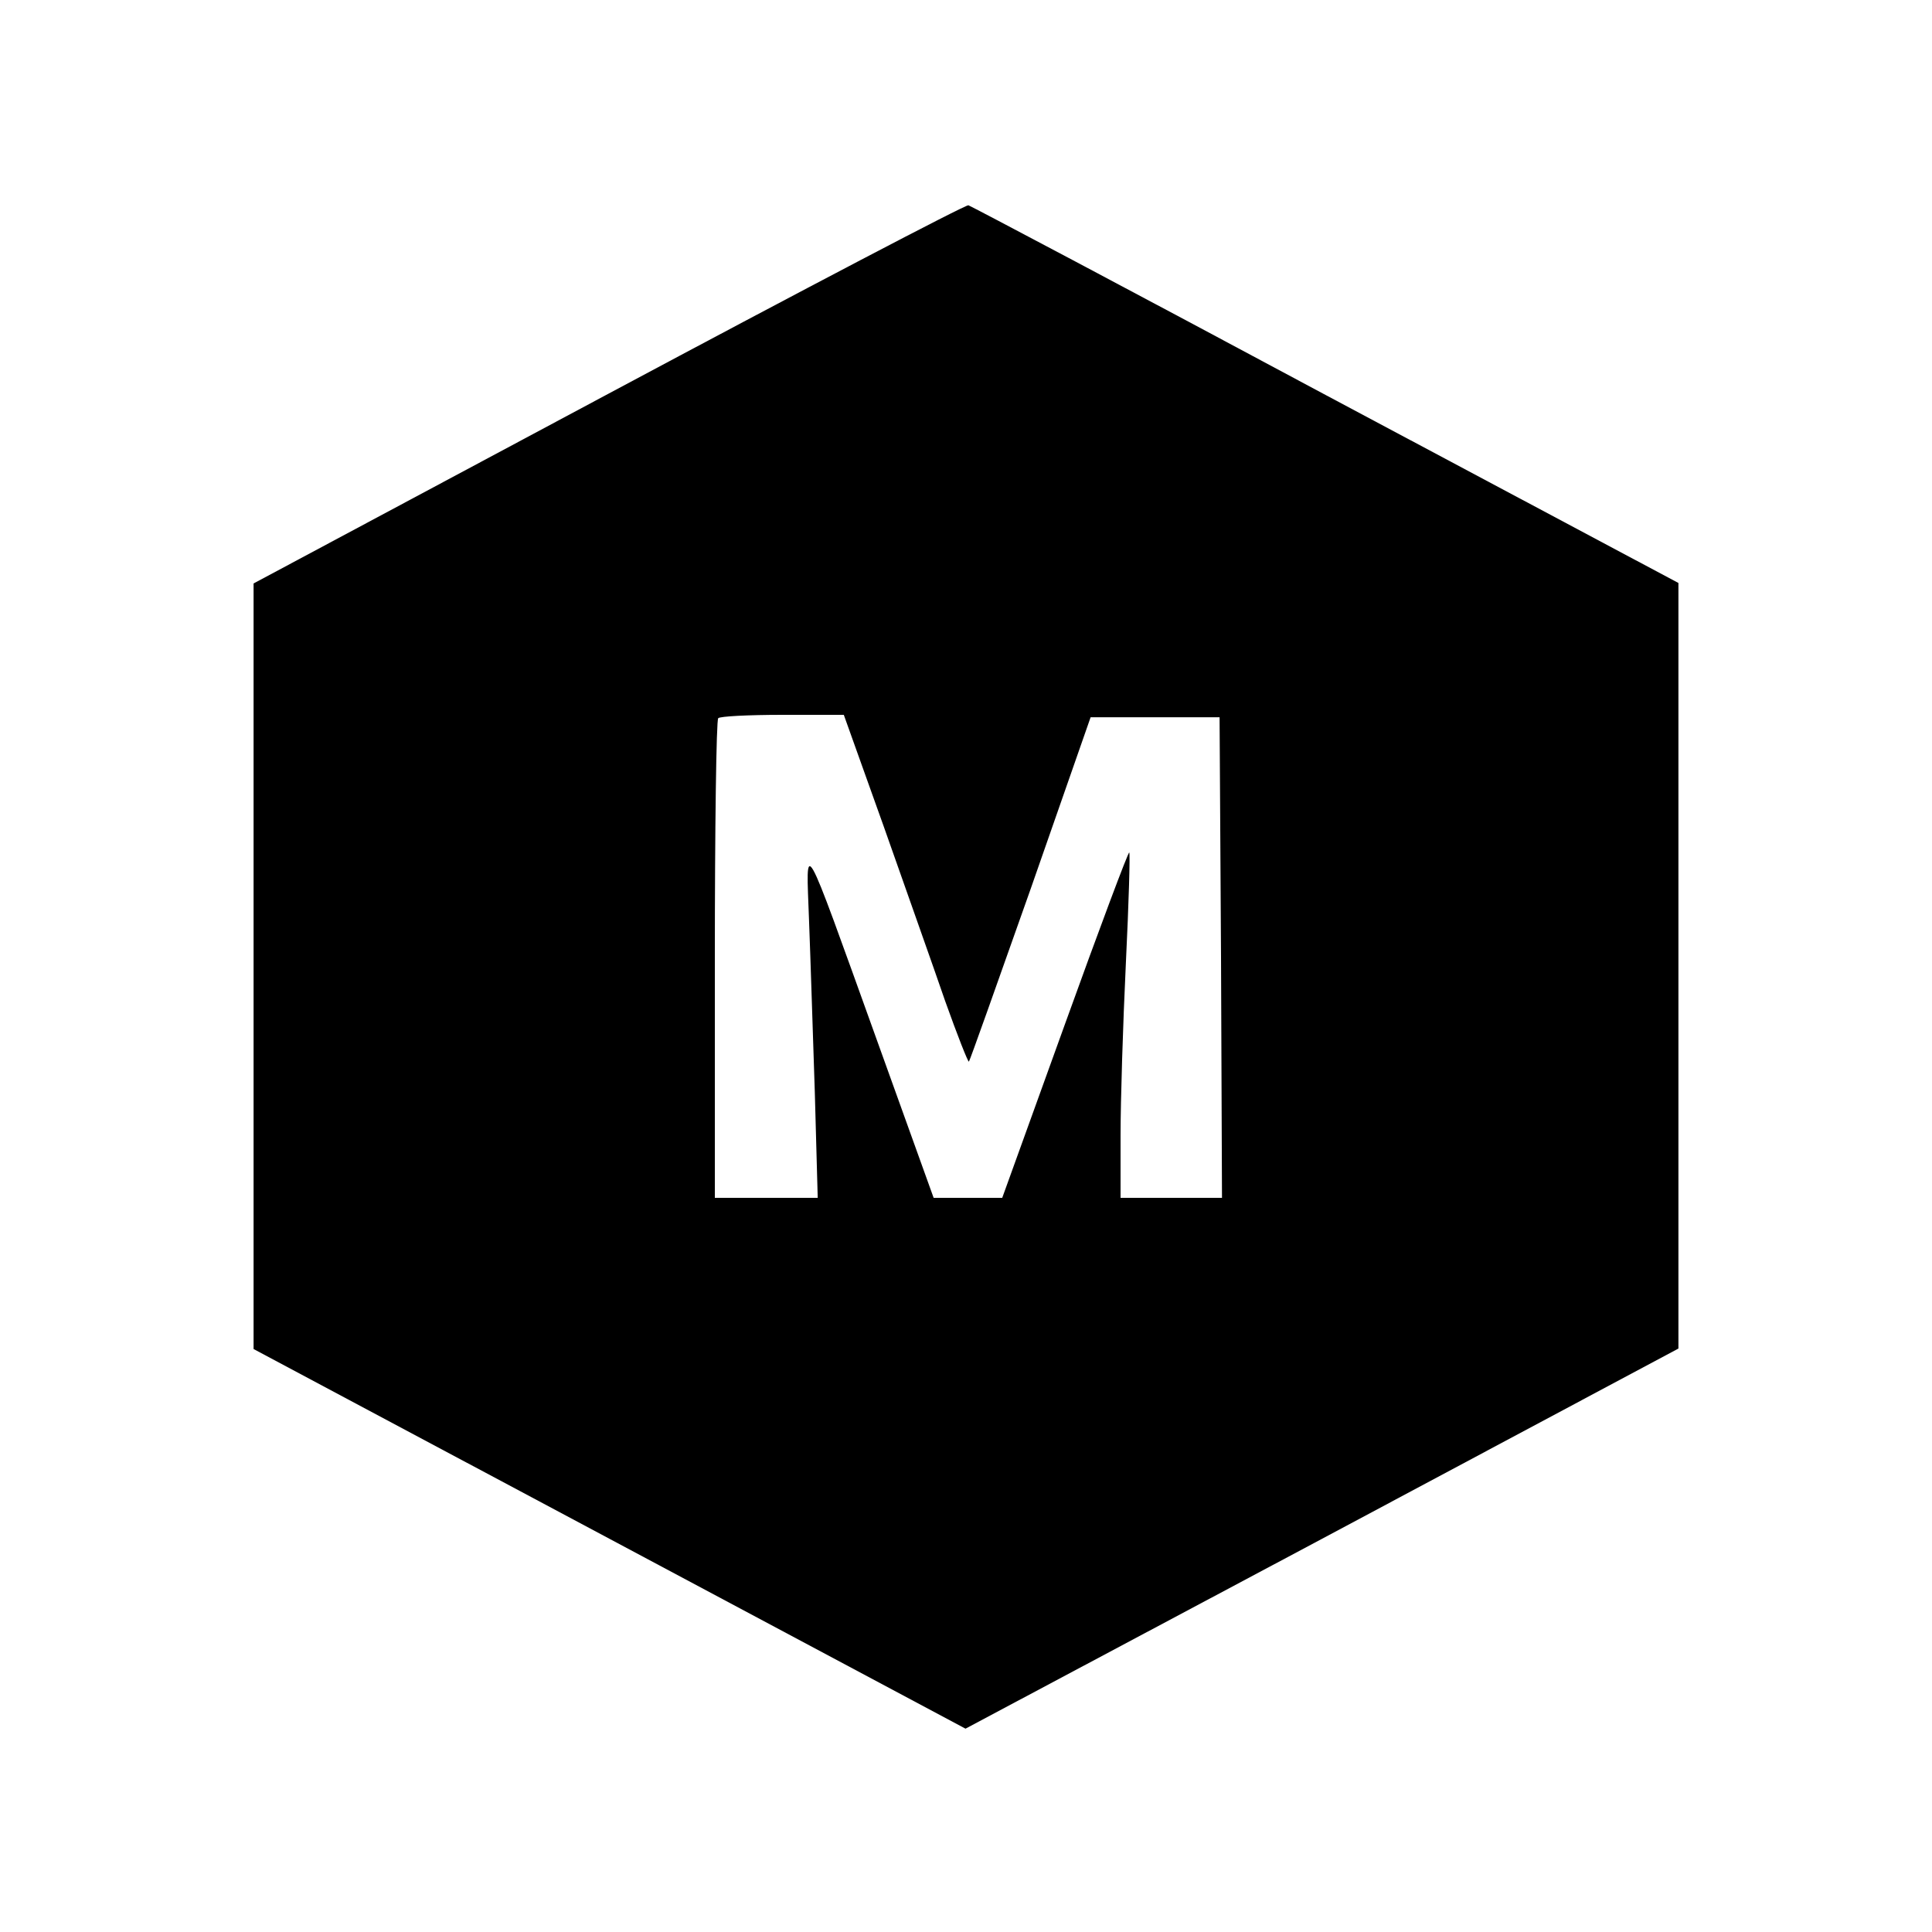 <?xml version="1.0" standalone="no"?>
<!DOCTYPE svg PUBLIC "-//W3C//DTD SVG 20010904//EN"
 "http://www.w3.org/TR/2001/REC-SVG-20010904/DTD/svg10.dtd">
<svg version="1.0" xmlns="http://www.w3.org/2000/svg"
 width="400pt" height="400pt" viewBox="0 0 400 400"
 preserveAspectRatio="xMidYMid meet">
<g transform="translate(0,400) scale(0.1,-0.1)"
fill="#000000" stroke="none">
<path d="M1260 3185 l-735 -393 0 -792 0 -793 737 -393 737 -393 738 393 738
394 0 792 0 793 -730 389 c-401 215 -734 391 -740 393 -5 2 -341 -174 -745
-390z m570 -897 c45 -128 103 -291 127 -361 25 -70 47 -126 49 -125 2 2 59
163 128 358 l124 355 134 0 133 0 3 -497 2 -498 -105 0 -105 0 0 130 c0 71 5
231 11 356 6 124 9 227 7 229 -2 2 -62 -158 -133 -355 l-130 -360 -71 0 -71 0
-118 328 c-157 436 -146 416 -140 247 3 -77 8 -238 12 -357 l6 -218 -106 0
-107 0 0 493 c0 272 3 497 7 500 3 4 63 7 133 7 l127 0 83 -232z"/>
</g>
</svg>

